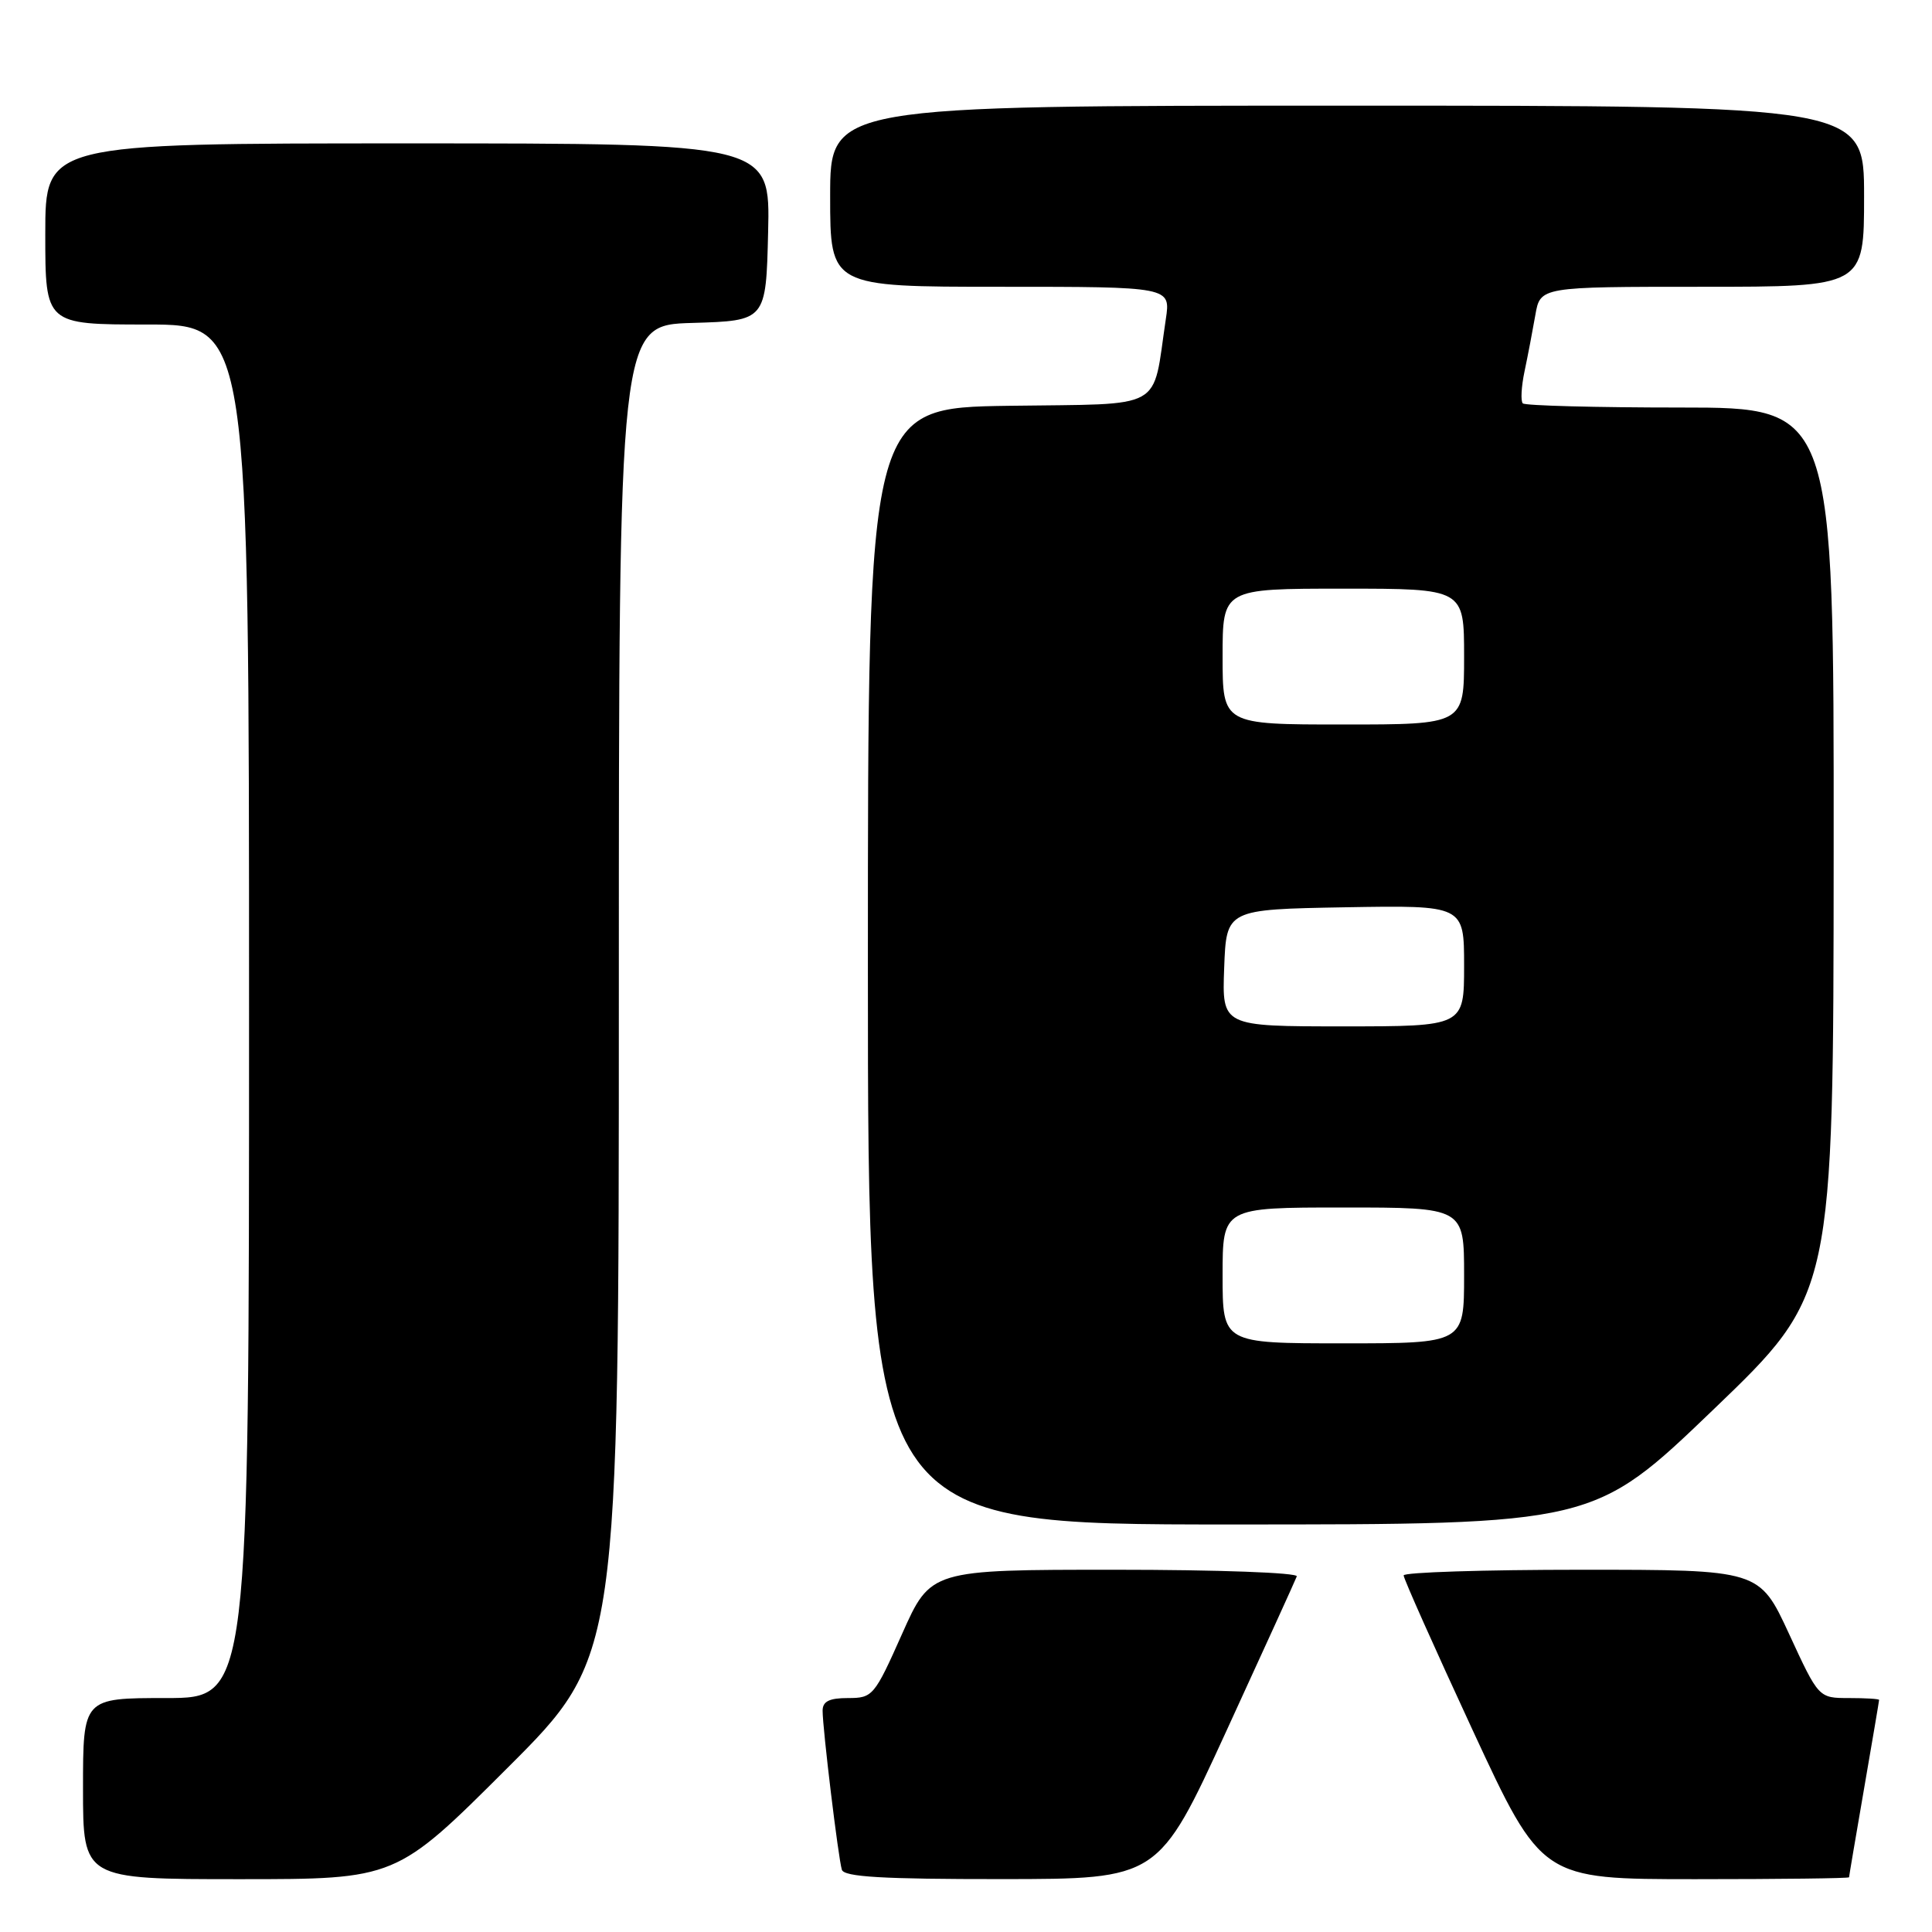 <?xml version="1.0" encoding="UTF-8" standalone="no"?>
<!DOCTYPE svg PUBLIC "-//W3C//DTD SVG 1.1//EN" "http://www.w3.org/Graphics/SVG/1.1/DTD/svg11.dtd" >
<svg xmlns="http://www.w3.org/2000/svg" xmlns:xlink="http://www.w3.org/1999/xlink" version="1.1" viewBox="0 0 256 256">
 <g >
 <path fill="currentColor"
d=" M 67.24 234.26 C 82.00 219.53 82.00 219.53 82.00 131.30 C 82.00 43.07 82.00 43.07 91.75 42.79 C 101.50 42.50 101.50 42.50 101.78 30.75 C 102.06 19.00 102.06 19.00 54.03 19.00 C 6.00 19.00 6.00 19.00 6.00 31.00 C 6.00 43.00 6.00 43.00 19.50 43.00 C 33.00 43.00 33.00 43.00 33.00 134.00 C 33.00 225.00 33.00 225.00 22.00 225.00 C 11.00 225.00 11.00 225.00 11.00 237.00 C 11.00 249.00 11.00 249.00 31.74 249.00 C 52.48 249.00 52.48 249.00 67.24 234.26 Z  M 162.50 229.37 C 167.45 218.59 171.65 209.37 171.83 208.88 C 172.02 208.39 161.41 208.00 147.74 208.00 C 123.32 208.00 123.32 208.00 119.53 216.50 C 115.86 224.74 115.64 225.00 112.37 225.00 C 109.88 225.00 109.00 225.44 109.00 226.68 C 109.00 229.05 111.08 246.24 111.55 247.75 C 111.84 248.70 116.96 249.00 132.72 248.99 C 153.50 248.98 153.50 248.98 162.50 229.37 Z  M 245.01 248.75 C 245.01 248.61 245.91 243.32 247.00 237.00 C 248.09 230.68 248.99 225.39 248.99 225.25 C 249.00 225.11 247.20 225.00 244.99 225.00 C 240.98 225.00 240.98 225.00 237.06 216.50 C 233.13 208.00 233.13 208.00 209.56 208.00 C 196.60 208.00 185.99 208.34 185.99 208.75 C 185.98 209.16 190.10 218.39 195.13 229.25 C 204.29 249.00 204.29 249.00 224.65 249.00 C 235.84 249.00 245.00 248.89 245.01 248.75 Z  M 227.06 186.75 C 242.94 171.50 242.94 171.50 242.97 112.75 C 243.00 54.00 243.00 54.00 222.67 54.00 C 211.48 54.00 202.09 53.75 201.78 53.45 C 201.48 53.15 201.58 51.24 202.01 49.20 C 202.44 47.17 203.08 43.81 203.44 41.75 C 204.09 38.00 204.09 38.00 225.55 38.00 C 247.00 38.00 247.00 38.00 247.00 26.00 C 247.00 14.00 247.00 14.00 178.50 14.00 C 110.00 14.00 110.00 14.00 110.00 26.00 C 110.00 38.00 110.00 38.00 132.56 38.00 C 155.12 38.00 155.12 38.00 154.48 42.27 C 152.63 54.59 154.66 53.47 133.71 53.77 C 115.00 54.04 115.00 54.04 115.00 128.02 C 115.00 202.00 115.00 202.00 163.09 202.00 C 211.18 202.00 211.18 202.00 227.06 186.75 Z  M 162.00 169.00 C 162.00 160.00 162.00 160.00 178.00 160.00 C 194.00 160.00 194.00 160.00 194.00 169.00 C 194.00 178.00 194.00 178.00 178.00 178.00 C 162.00 178.00 162.00 178.00 162.00 169.00 Z  M 162.21 128.25 C 162.50 120.50 162.50 120.50 178.25 120.22 C 194.00 119.95 194.00 119.95 194.00 127.97 C 194.00 136.00 194.00 136.00 177.96 136.00 C 161.92 136.00 161.92 136.00 162.21 128.25 Z  M 162.00 87.00 C 162.00 78.00 162.00 78.00 178.00 78.00 C 194.00 78.00 194.00 78.00 194.00 87.00 C 194.00 96.00 194.00 96.00 178.00 96.00 C 162.00 96.00 162.00 96.00 162.00 87.00 Z "/>
</g>
</svg>